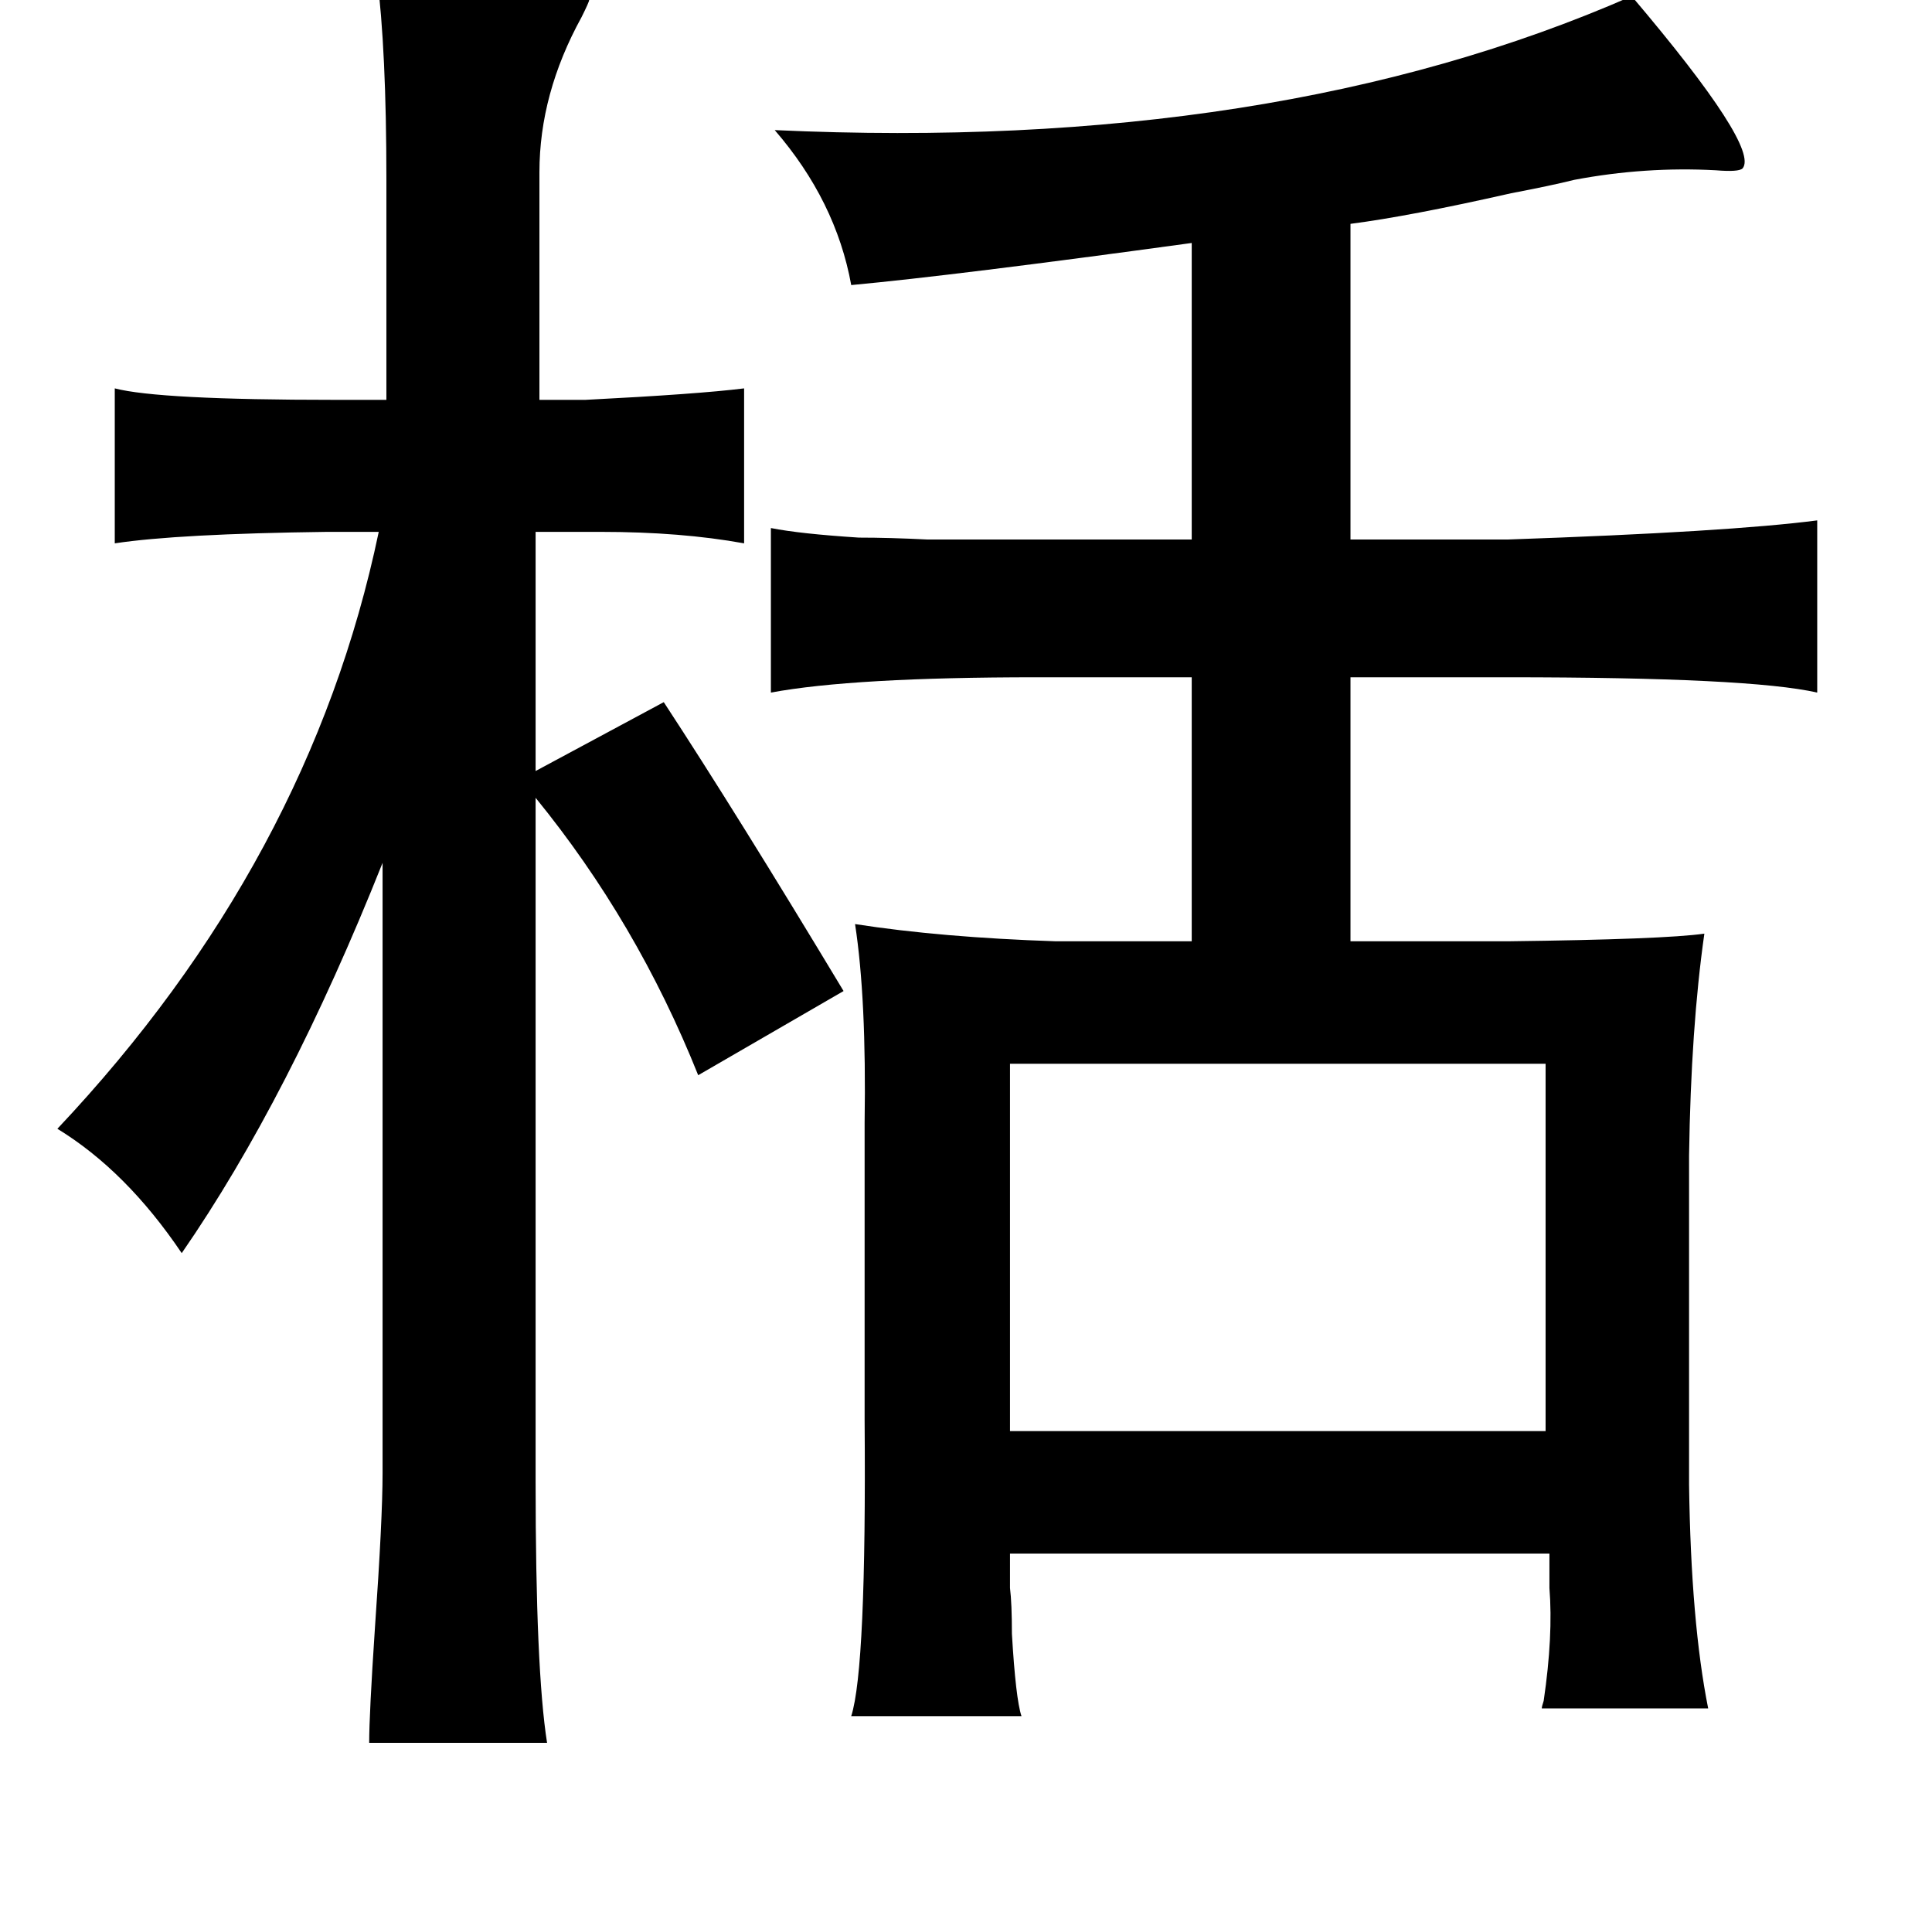 <?xml version="1.0" standalone="no"?>
<!DOCTYPE svg PUBLIC "-//W3C//DTD SVG 1.1//EN" "http://www.w3.org/Graphics/SVG/1.1/DTD/svg11.dtd" >
<svg xmlns="http://www.w3.org/2000/svg" xmlns:xlink="http://www.w3.org/1999/xlink" version="1.1" viewBox="-10 0 1010 1000">
   <path fill="currentColor"
d="M187 -13q101 3 111 13q0 1 -4 9q-22 40 -22 81v119h24q59 -3 83 -6v81q-33 -6 -75 -6h-34v125l67 -36q38 58 94 151l-76 44q-32 -80 -85 -145v357q0 99 6 137h-93q0 -15 3 -60q4 -57 4 -81v-319q-49 123 -105 204q-29 -43 -65 -65q132 -140 168 -312h-27q-78 1 -111 6
v-81q23 6 115 6h27v-115q0 -68 -5 -107zM843 -2q67 79 58 90q-2 2 -14 1q-37 -2 -74 5q-12 3 -33 7q-53 12 -84 16v165h82q116 -4 162 -10v90q-35 -8 -162 -8h-82v138h82q82 -1 103 -4q-7 49 -8 116v172q1 72 10 117h-87q0 -1 1 -4q5 -34 3 -59v-18h-282v18q1 8 1 24
q2 34 5 43h-89q8 -25 7 -155v-140v-15q1 -65 -5 -104q45 7 105 9h71v-138h-81q-96 0 -139 8v-86q15 3 46 5q16 0 36 1h53h85v-155q-124 17 -178 22q-8 -44 -40 -81q261 12 448 -70zM518 556v192h280v-192h-280z" />
</svg>
